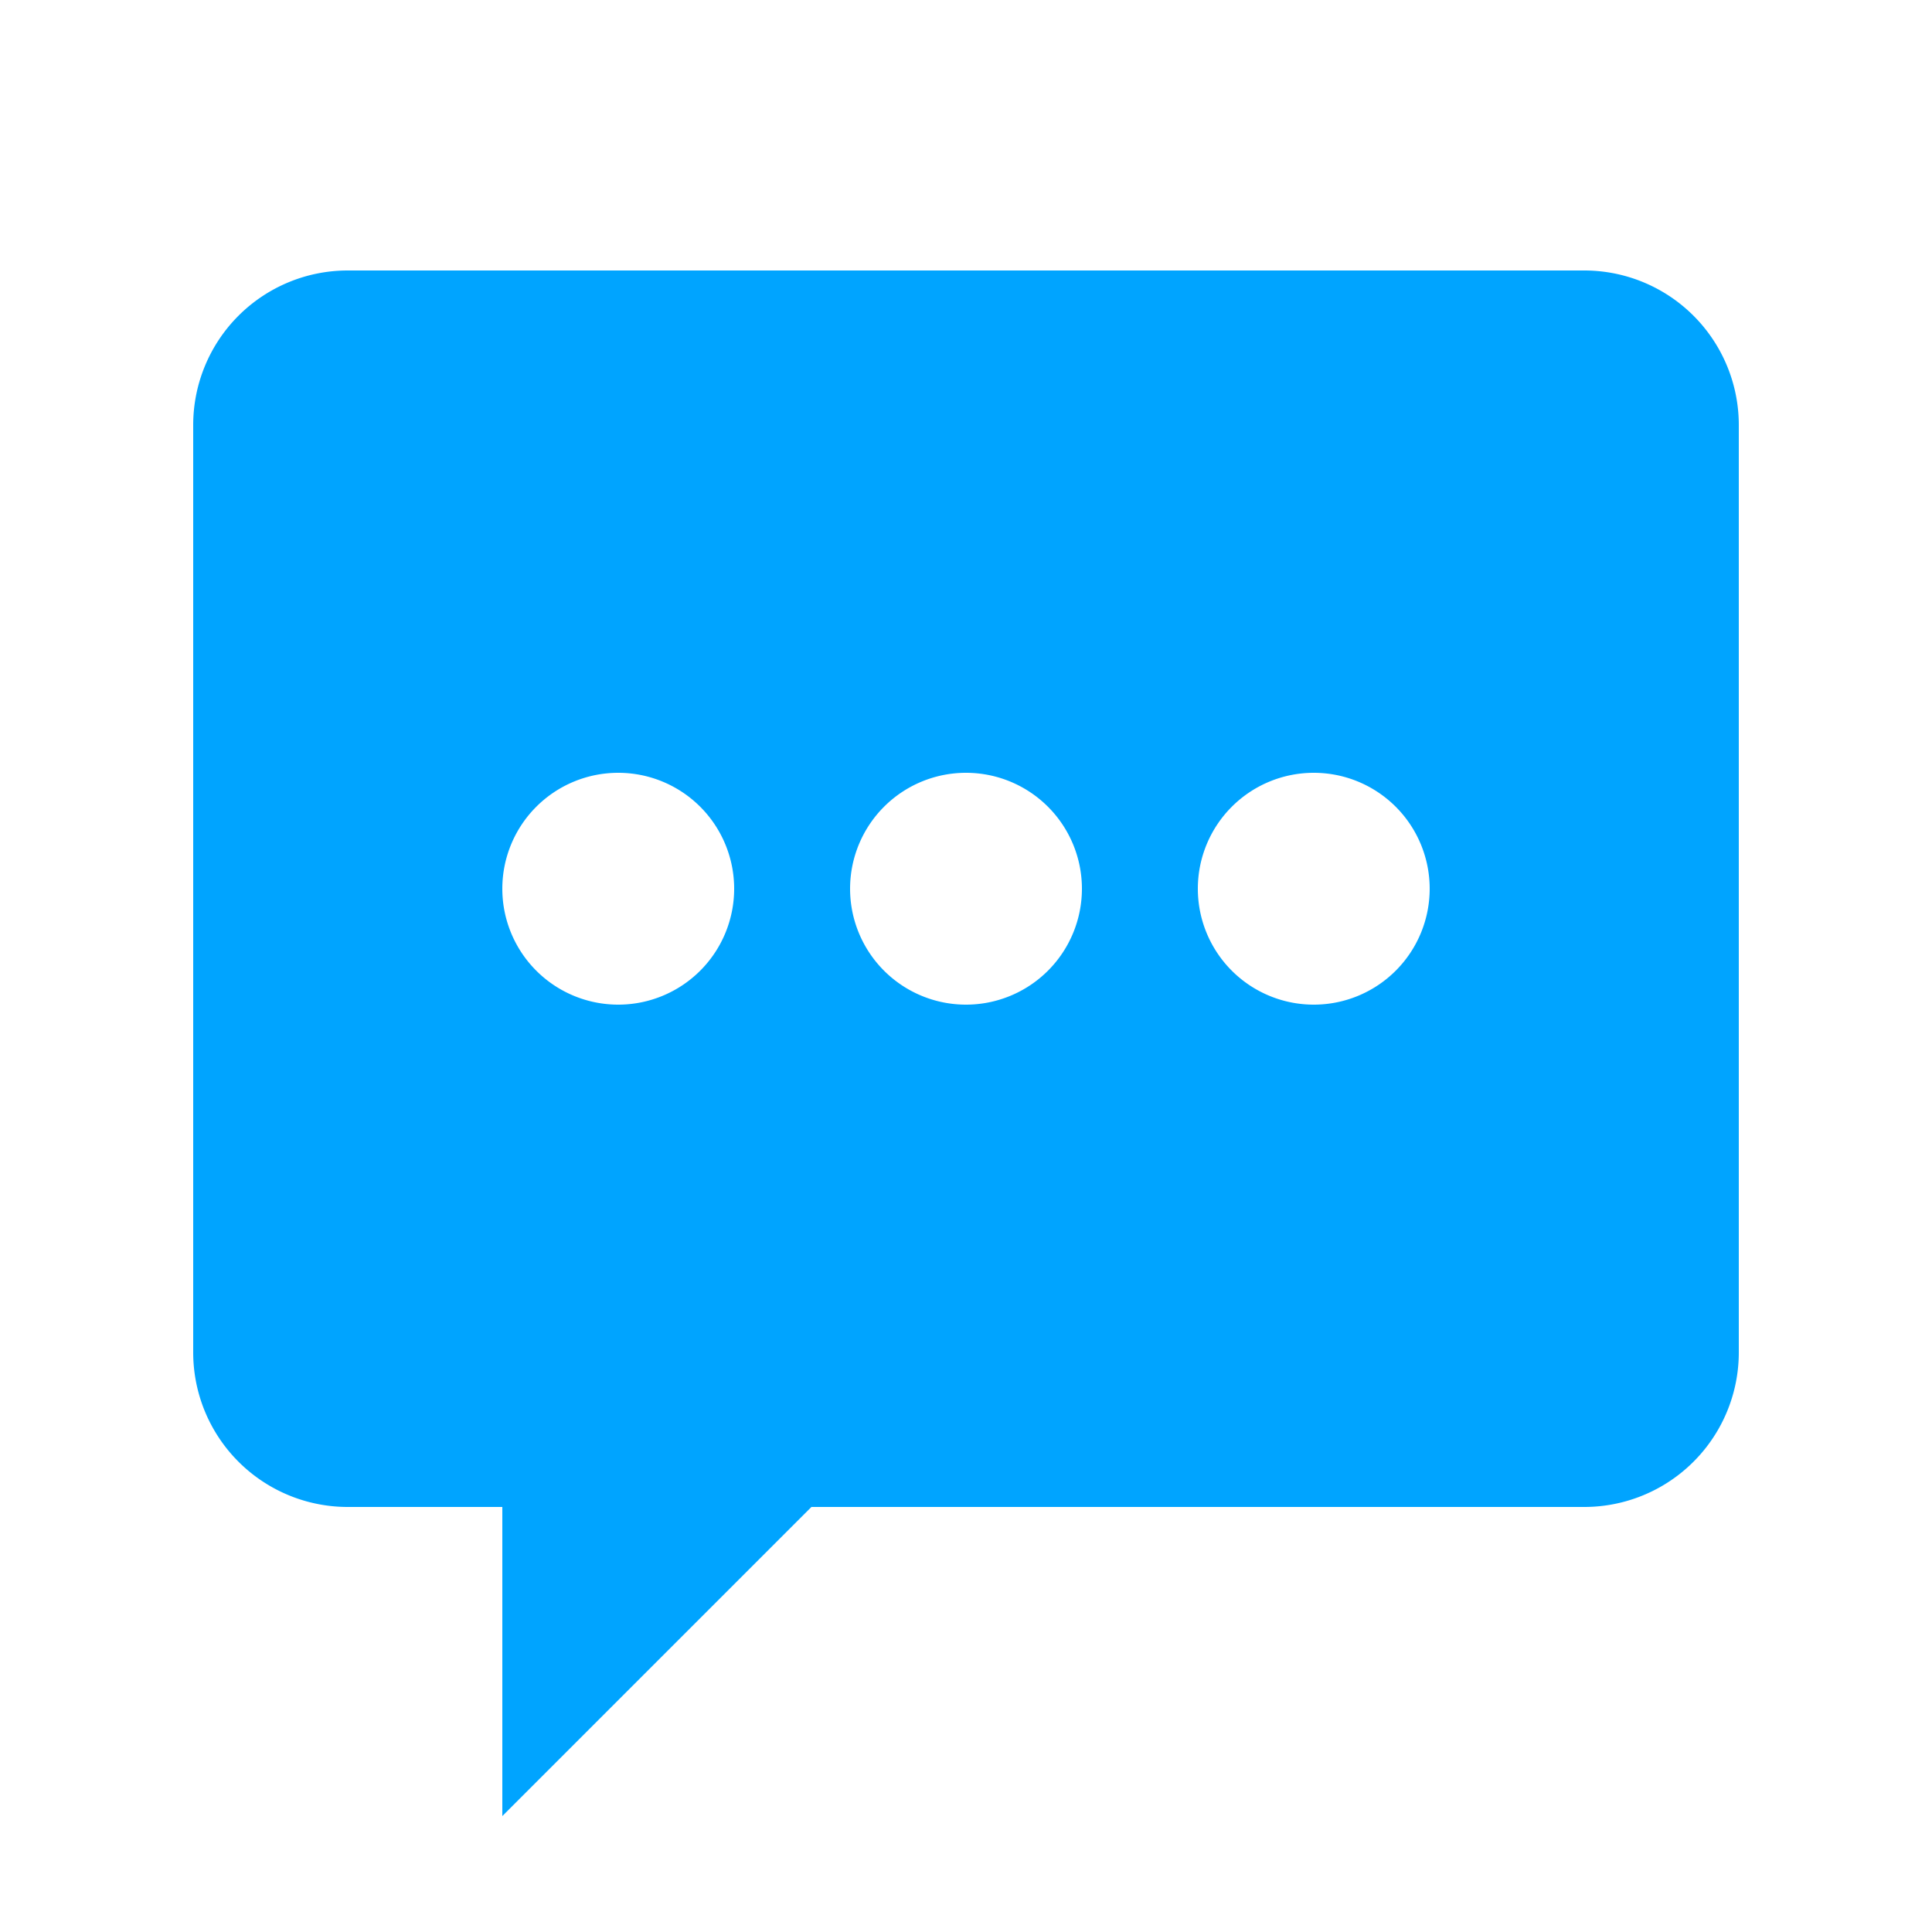 <svg id="图层_1" data-name="图层 1" xmlns="http://www.w3.org/2000/svg" width="25" height="25" viewBox="0 0 50 50">
  <defs>
    <style>
      .cls-1 {
        fill: #00a4ff;
        fill-rule: evenodd;
      }
    </style>
  </defs>
  <title>icon</title>
  <path class="cls-1" d="M41,7H9a4,4,0,0,0-4,4V35a4,4,0,0,0,4,4h4v8l8-8H41a4,4,0,0,0,4-4V11a4,4,0,0,0-4-4M16,26a3,3,0,1,1,3-3,3,3,0,0,1-3,3m9,0a3,3,0,1,1,3-3,3,3,0,0,1-3,3m9,0a3,3,0,1,1,3-3,3,3,0,0,1-3,3"/>
</svg>
